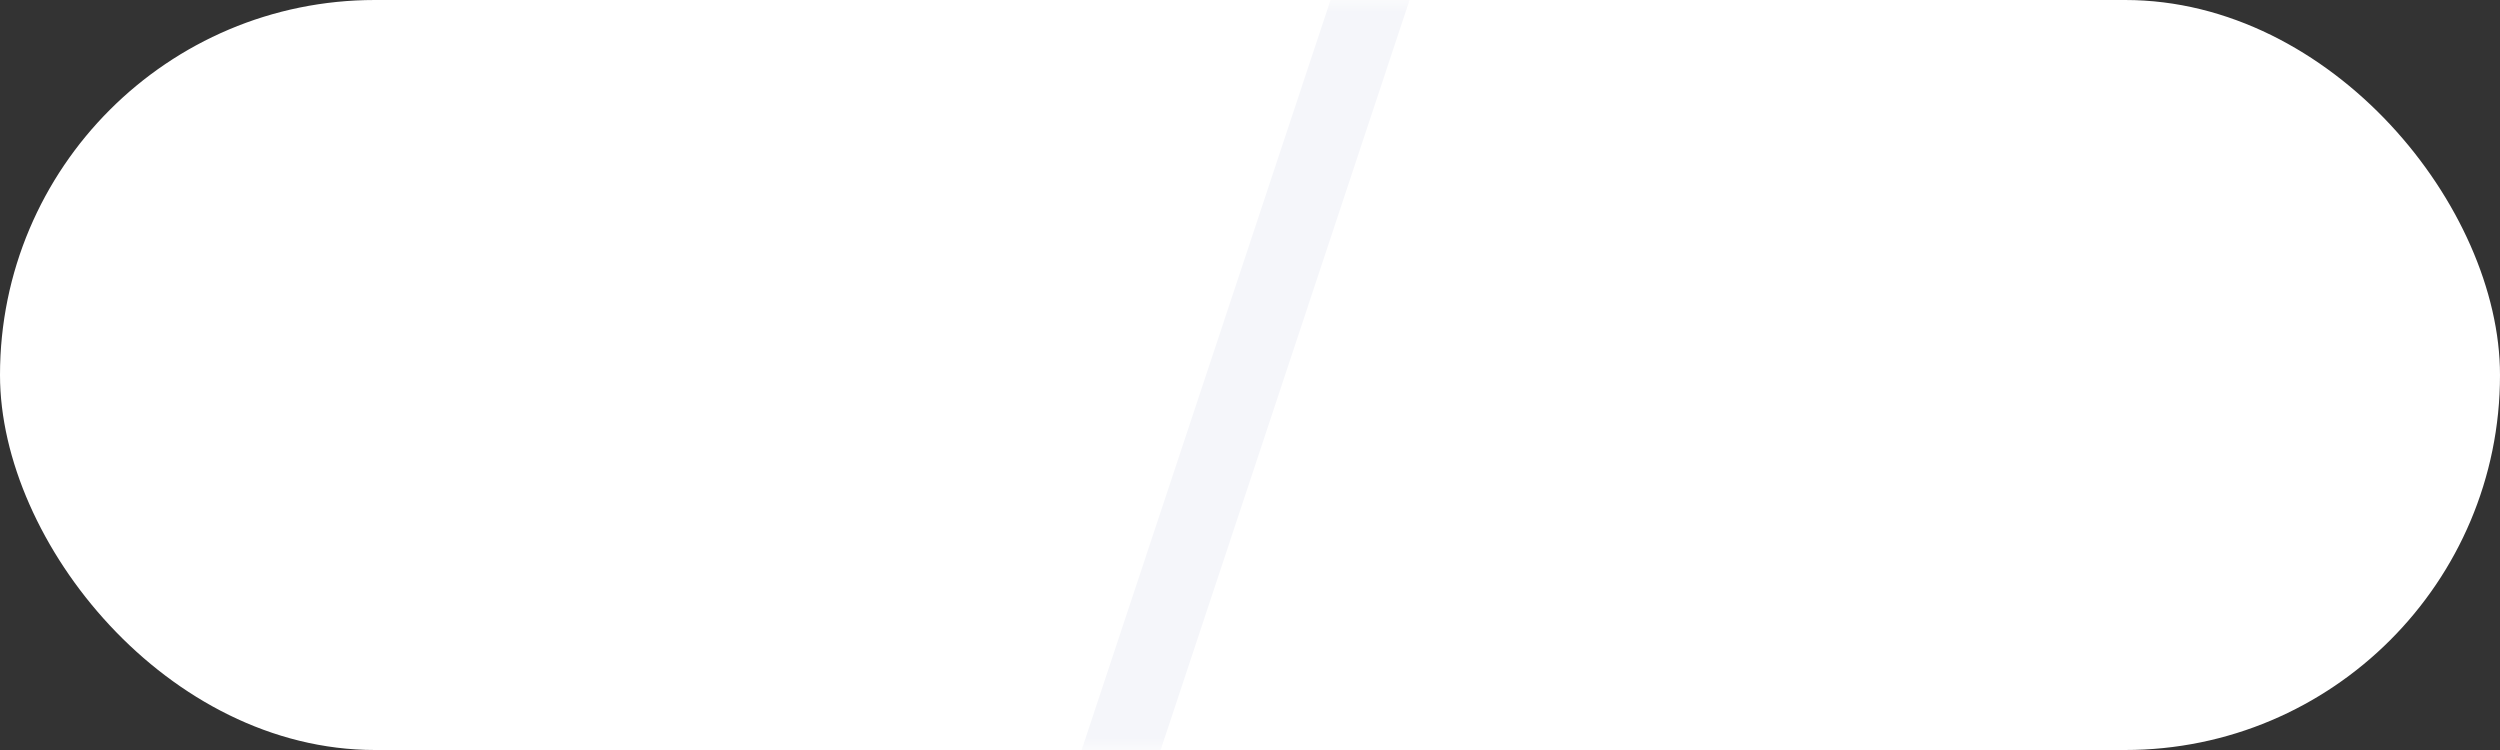 <?xml version="1.0" encoding="UTF-8"?>
<svg width="100px" height="30px" viewBox="0 0 100 30" version="1.1" xmlns="http://www.w3.org/2000/svg" xmlns:xlink="http://www.w3.org/1999/xlink">
    <rect x="0" y="0" width="100" height="30" fill="#333333" stroke="none"/>
    <!-- Generator: Sketch 52.4 (67378) - http://www.bohemiancoding.com/sketch -->
    <title>路径 38@2x</title>
    <desc>Created with Sketch.</desc>
    <defs>
        <rect id="path-1" x="0" y="0" width="100" height="30" rx="15"></rect>
    </defs>
    <g id="Page-1" stroke="none" stroke-width="1" fill="none" fill-rule="evenodd">
        <g id="c14-觅饭-未显示图片" transform="translate(-325, -1069)">
            <g id="路径-38" transform="translate(325, 1069)">
                <g>
                    <mask id="mask-2" fill="white">
                        <use xlink:href="#path-1"></use>
                    </mask>
                    <use id="Mask" fill="#FFFFFF" xlink:href="#path-1"></use>
                    <path d="M55.503,-2.111 L43.819,33.091" stroke="#F5F6FA" stroke-width="3" mask="url(#mask-2)"></path>
                </g>
            </g>
        </g>
    </g>
</svg>